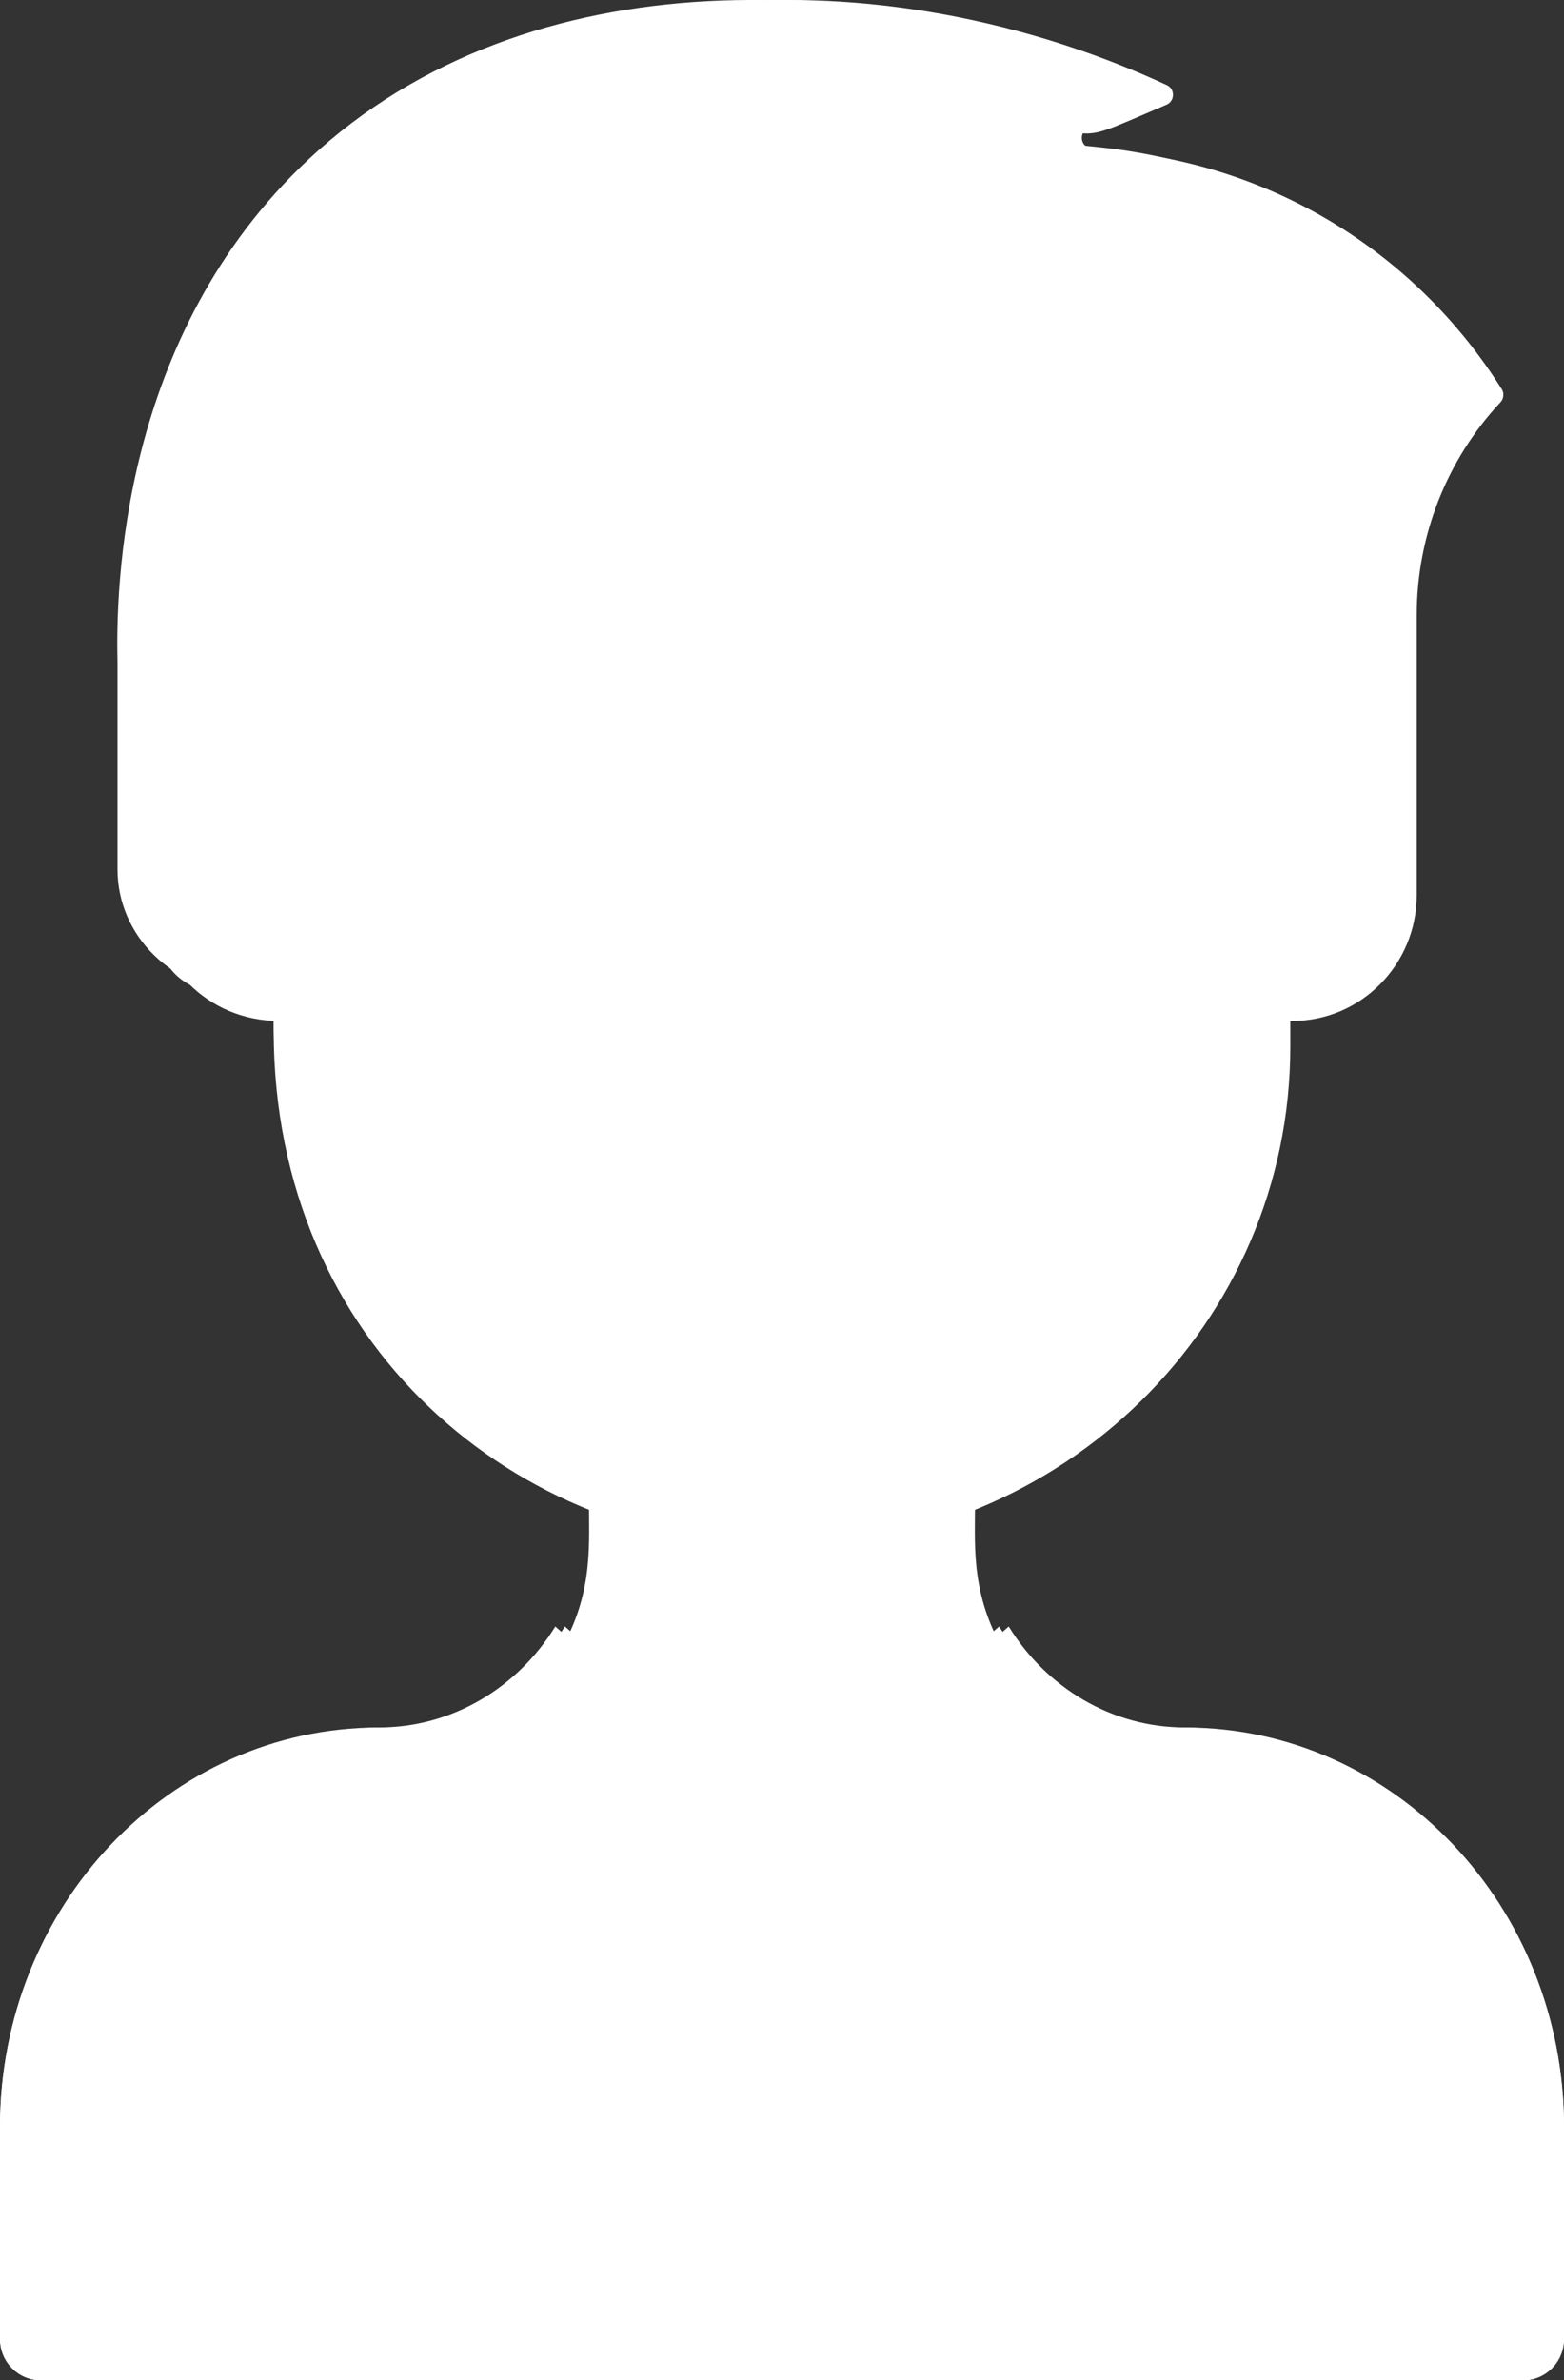 <?xml version="1.0" encoding="UTF-8"?>
<svg width="23px" height="35px" viewBox="0 0 23 35" version="1.1" xmlns="http://www.w3.org/2000/svg" xmlns:xlink="http://www.w3.org/1999/xlink">
    <rect x="0" y="0" width="23" height="35" fill="#333333" stroke="none"/>
    <!-- Generator: Sketch 52.6 (67491) - http://www.bohemiancoding.com/sketch -->
    <title>Group 10</title>
    <desc>Created with Sketch.</desc>
    <g id="--" stroke="none" stroke-width="1" fill="none" fill-rule="evenodd">
        <g id="01_About_v2-(1)" transform="translate(-218, -1324)" fill="#FFFFFF" fill-rule="nonzero">
            <g id="Group-4-Copy" transform="translate(193, 1294)">
                <g id="founder" transform="translate(25, 30)">
                    <g id="Group-10">
                        <path d="M23,31.436 L23,34.397 C23,34.73 22.733,35 22.403,35 L0.597,35 C0.267,35 0,34.73 0,34.397 L0,31.436 C0,28.329 2.493,25.812 5.57,25.811 C6.657,25.811 7.615,25.246 8.166,24.389 C8.719,23.53 8.662,22.782 8.662,22.178 L8.674,22.15 C5.993,21.03 4.107,18.362 4.107,15.249 L4.107,15.013 C3.043,15.013 2.24,14.164 2.24,13.162 L2.24,10.028 C2.216,8.936 2.266,5.088 5.018,2.408 C8.219,-0.708 13.291,-0.453 16.965,1.214 C17.084,1.268 17.08,1.441 16.96,1.492 L16.001,1.89 C15.858,1.949 15.889,2.163 16.043,2.179 L16.508,2.23 C18.735,2.471 20.805,3.692 22.087,5.726 C22.122,5.781 22.112,5.865 22.068,5.912 C21.276,6.758 20.834,7.88 20.834,9.047 L20.834,13.162 C20.834,14.184 20.014,15.013 19.002,15.013 L18.893,15.013 L18.893,15.249 C18.893,18.362 17.007,21.03 14.326,22.15 L14.338,22.178 C14.338,22.765 14.276,23.522 14.834,24.389 C15.385,25.246 16.343,25.811 17.43,25.811 C20.507,25.812 23,28.329 23,31.436 Z" id="Path"></path>
                        <path d="M23,31.277 L23,34.37 C23,34.718 22.733,35 22.403,35 L0.597,35 C0.267,35 0,34.718 0,34.37 L0,31.277 C0,28.032 2.494,25.404 5.57,25.402 C6.657,25.402 7.615,24.811 8.166,23.917 C10.089,25.65 12.91,25.651 14.834,23.917 C15.385,24.811 16.343,25.402 17.43,25.402 C20.506,25.404 23,28.032 23,31.277 Z" id="Path"></path>
                        <path d="M21.829,5.562 C21.864,5.616 21.854,5.696 21.809,5.742 C21.008,6.564 20.56,7.654 20.56,8.788 L20.56,12.785 C20.56,13.693 19.854,14.583 18.594,14.583 L18.594,10.058 C18.594,8.116 16.968,6.541 14.963,6.541 L7.249,6.541 C5.244,6.541 3.619,8.116 3.619,10.058 L3.619,14.583 C2.541,14.583 1.728,13.758 1.728,12.785 L1.728,9.741 C1.704,8.681 1.754,4.942 4.542,2.339 C7.783,-0.688 12.92,-0.44 16.641,1.179 C16.762,1.232 16.758,1.4 16.636,1.449 L15.665,1.836 C15.52,1.894 15.551,2.101 15.707,2.117 L16.178,2.166 C18.434,2.4 20.53,3.586 21.829,5.562 Z" id="Path"></path>
                        <path d="M18.975,15.392 C18.975,19.457 15.627,22.75 11.5,22.75 C7.612,22.75 4.025,19.775 4.025,15.159 L4.025,10.568 C4.025,8.597 5.648,7 7.649,7 L15.351,7 C17.352,7 18.975,8.597 18.975,10.568 L18.975,15.392 Z" id="Path"></path>
                        <path d="M17.25,34.417 L15.525,34.417 C15.207,34.417 14.95,34.025 14.95,33.542 C14.95,33.058 15.207,32.667 15.525,32.667 L17.25,32.667 C17.568,32.667 17.825,33.058 17.825,33.542 C17.825,34.025 17.568,34.417 17.25,34.417 Z" id="Path"></path>
                        <path d="M9.788,19.925 C11.012,20.705 10.047,22.617 8.706,22.07 C5.949,20.944 4.025,18.21 4.025,15.03 L4.025,10.06 C4.025,9.288 4.259,8.572 4.659,7.98 C5.149,7.255 6.282,7.575 6.282,8.529 L6.282,13.498 C6.282,16.294 7.726,18.613 9.788,19.925 Z" id="Path"></path>
                        <path d="M14.375,23.35 C12.565,24.077 10.576,24.133 8.625,23.35 C8.725,22.954 8.708,22.697 8.708,22.193 L8.719,22.167 C10.488,22.871 12.508,22.873 14.281,22.167 L14.292,22.193 C14.292,22.697 14.275,22.954 14.375,23.35 Z" id="Path"></path>
                        <path d="M8.728,27.305 C8.447,27.397 8.145,27.448 7.822,27.451 C4.685,27.479 2.127,30.052 2.127,33.305 L2.127,33.897 C2.127,34.506 1.651,35 1.064,35 L0.608,35 C0.272,35 0,34.718 0,34.37 L0,31.277 C0,28.032 2.537,25.404 5.666,25.402 C6.773,25.402 7.747,24.811 8.307,23.917 C8.533,24.117 8.775,24.297 9.03,24.454 C10.151,25.147 9.972,26.9 8.728,27.305 Z" id="Path"></path>
                        <path d="M14.272,27.305 C14.553,27.397 14.855,27.448 15.178,27.451 C18.315,27.479 20.873,30.052 20.873,33.305 L20.873,33.897 C20.873,34.506 21.349,35 21.936,35 L22.392,35 C22.728,35 23,34.718 23,34.37 L23,31.277 C23,28.032 20.463,25.404 17.334,25.402 C16.227,25.402 15.253,24.811 14.693,23.917 C14.467,24.117 14.225,24.297 13.97,24.454 C12.849,25.147 13.028,26.9 14.272,27.305 Z" id="Path"></path>
                        <path d="M17.156,1.539 C16.27,1.916 16.144,1.999 15.837,1.95 C10.888,1.158 6.546,3.273 5.072,8.239 L5.072,8.24 C4.52,8.895 4.187,9.751 4.187,10.687 L4.187,13.608 C4.187,14.868 2.303,14.956 2.303,13.585 L2.303,10.35 C2.279,9.224 2.329,5.251 5.106,2.485 C8.336,-0.73 13.454,-0.467 17.162,1.253 C17.282,1.309 17.278,1.487 17.156,1.539 Z" id="Path"></path>
                    </g>
                </g>
            </g>
        </g>
    </g>
</svg>